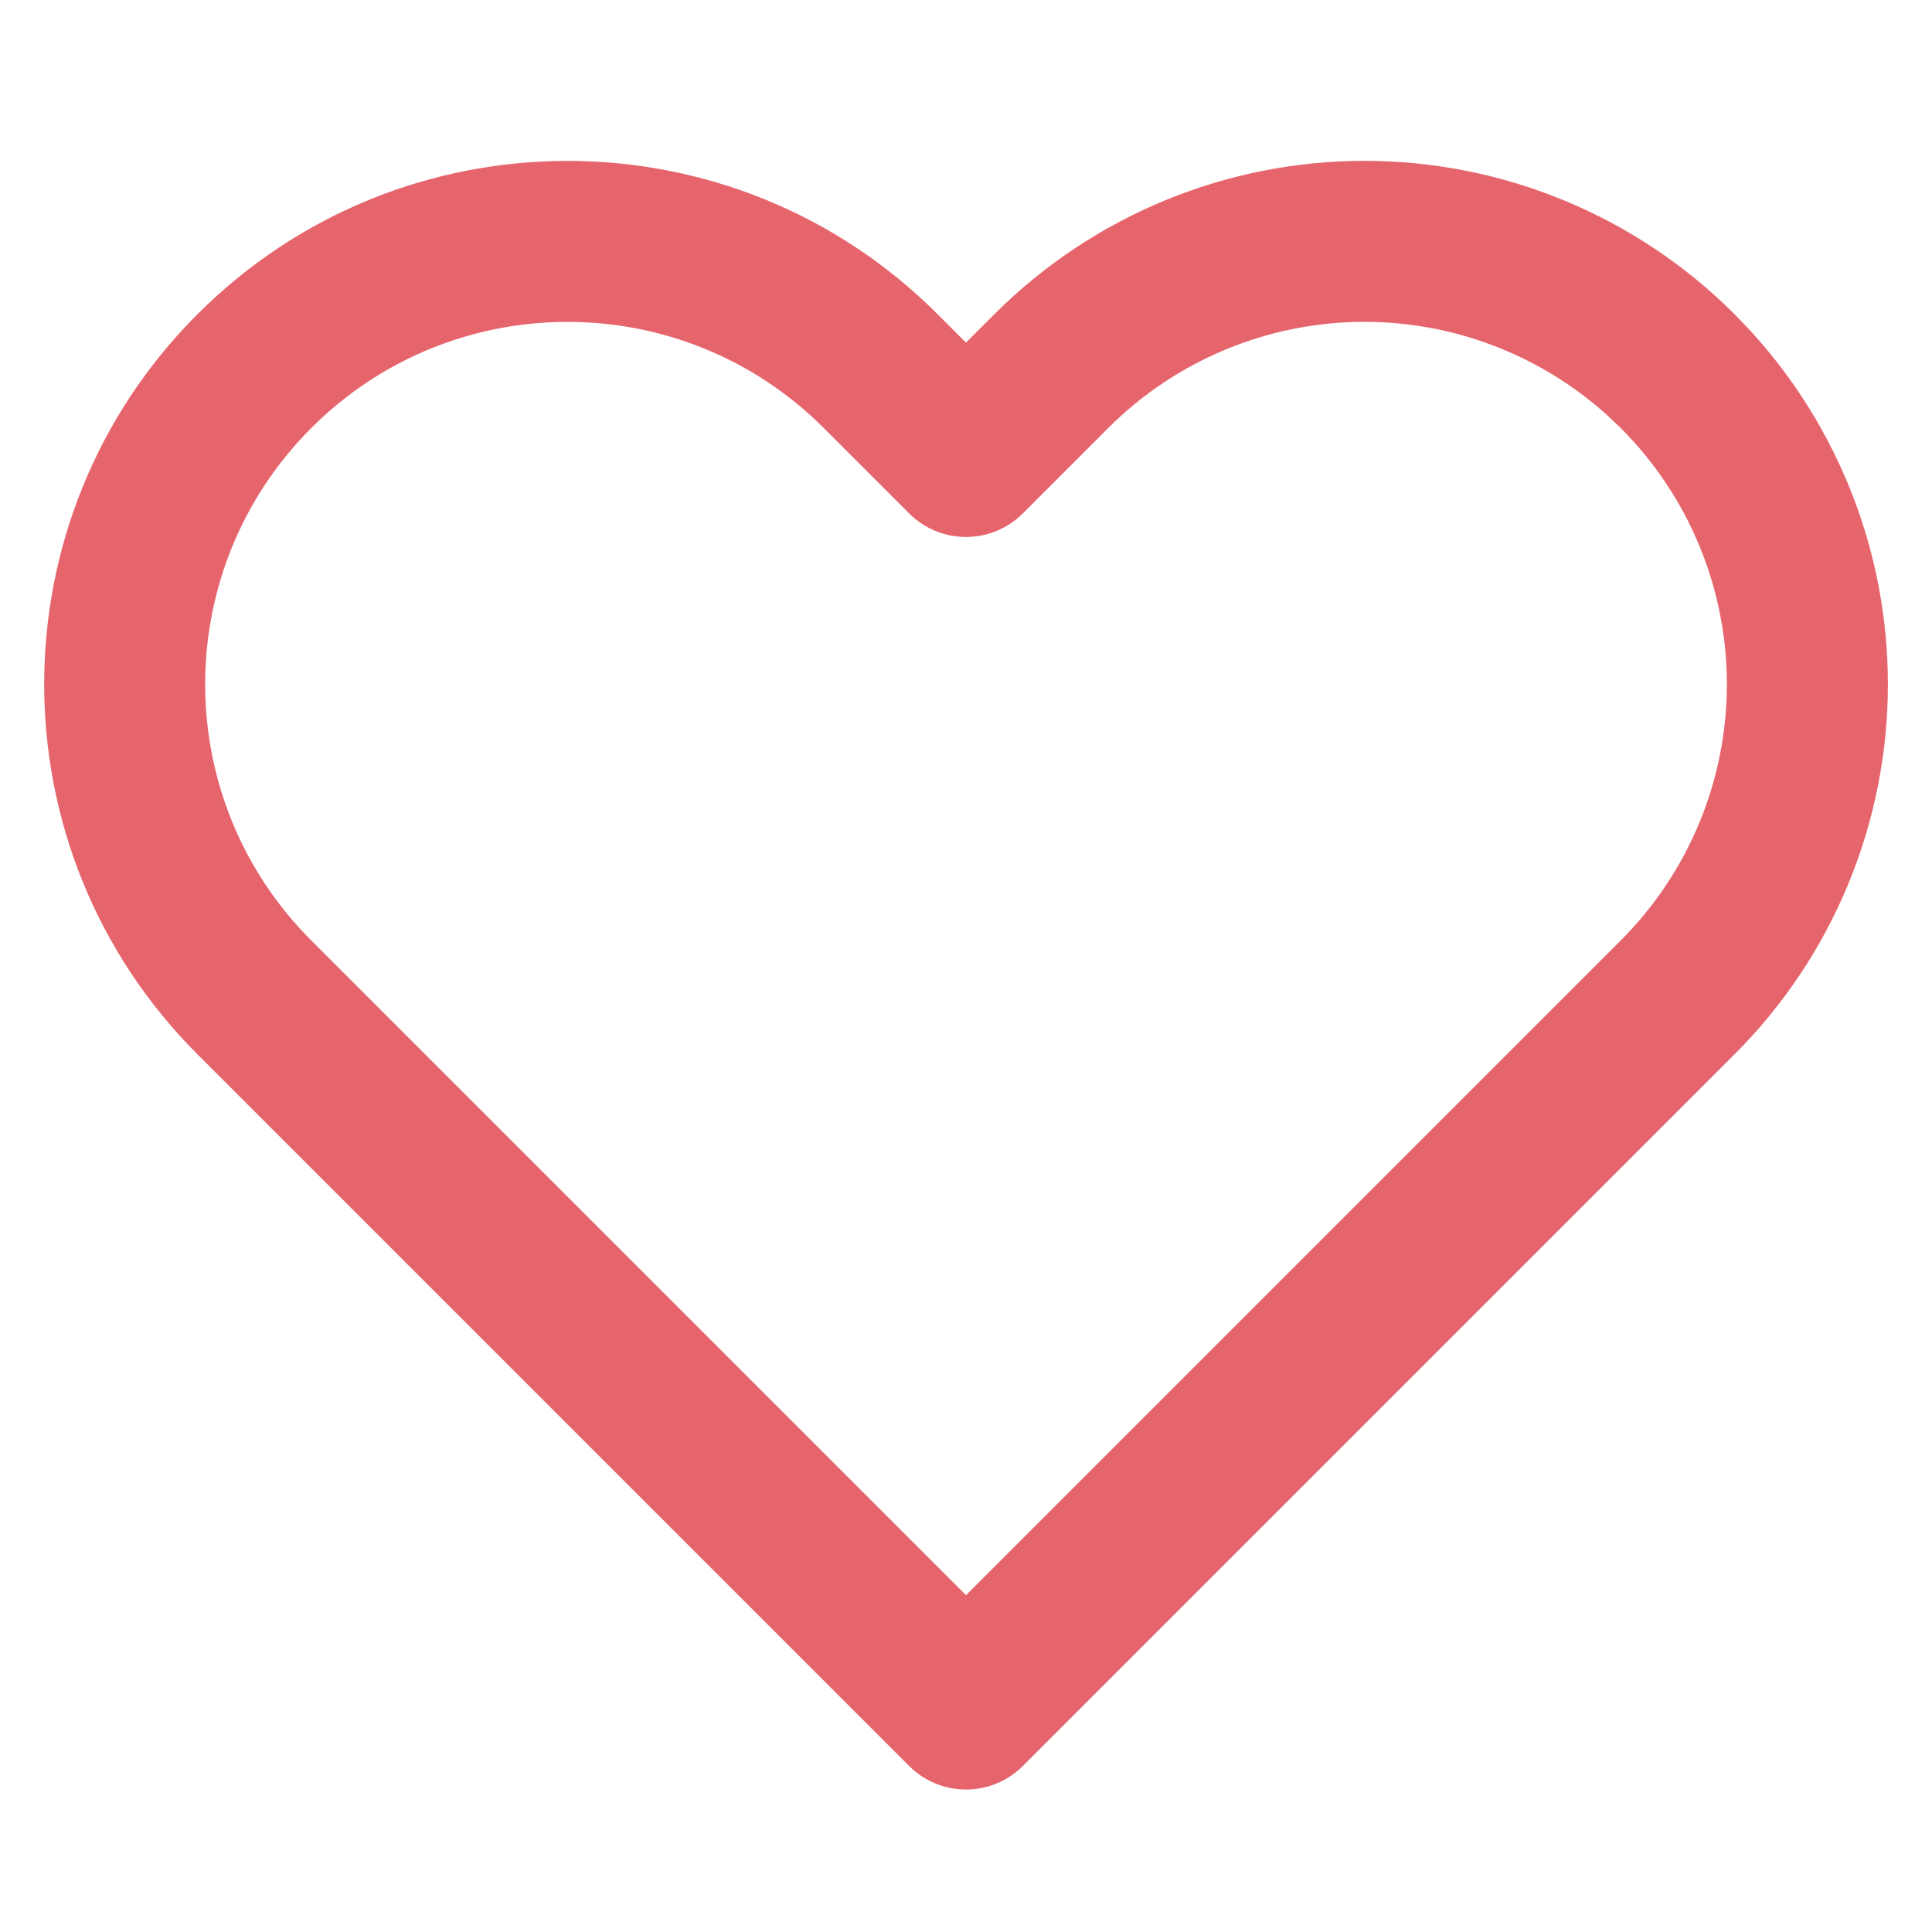 <svg width="24" height="24" viewBox="0 0 24 24" fill="none" xmlns="http://www.w3.org/2000/svg">
<g id="Primitives/Icons/iconHeart">

<path id="Path" fill-rule="evenodd" clip-rule="evenodd" d="M16.95 1.998C15.226 1.998 13.572 2.684 12.353 3.903L12 4.256L11.647 3.903C9.108 1.364 4.992 1.364 2.453 3.903C-0.086 6.442 -0.086 10.558 2.453 13.097L11.293 21.937C11.683 22.328 12.317 22.328 12.707 21.937L21.547 13.097C22.767 11.878 23.452 10.225 23.452 8.5C23.452 6.872 22.841 5.306 21.745 4.11L21.547 3.903C20.328 2.683 18.674 1.998 16.95 1.998ZM20.133 11.683L12 19.816L3.867 11.683C2.109 9.925 2.109 7.075 3.867 5.317C5.625 3.559 8.475 3.559 10.233 5.317L11.293 6.377C11.683 6.768 12.317 6.768 12.707 6.377L13.767 5.317C14.611 4.473 15.756 3.998 16.95 3.998C18.064 3.998 19.136 4.412 19.96 5.153L20.133 5.317C20.977 6.161 21.452 7.306 21.452 8.5C21.452 9.694 20.977 10.839 20.133 11.683Z" fill="#E6656D"/>
</g>
</svg>
